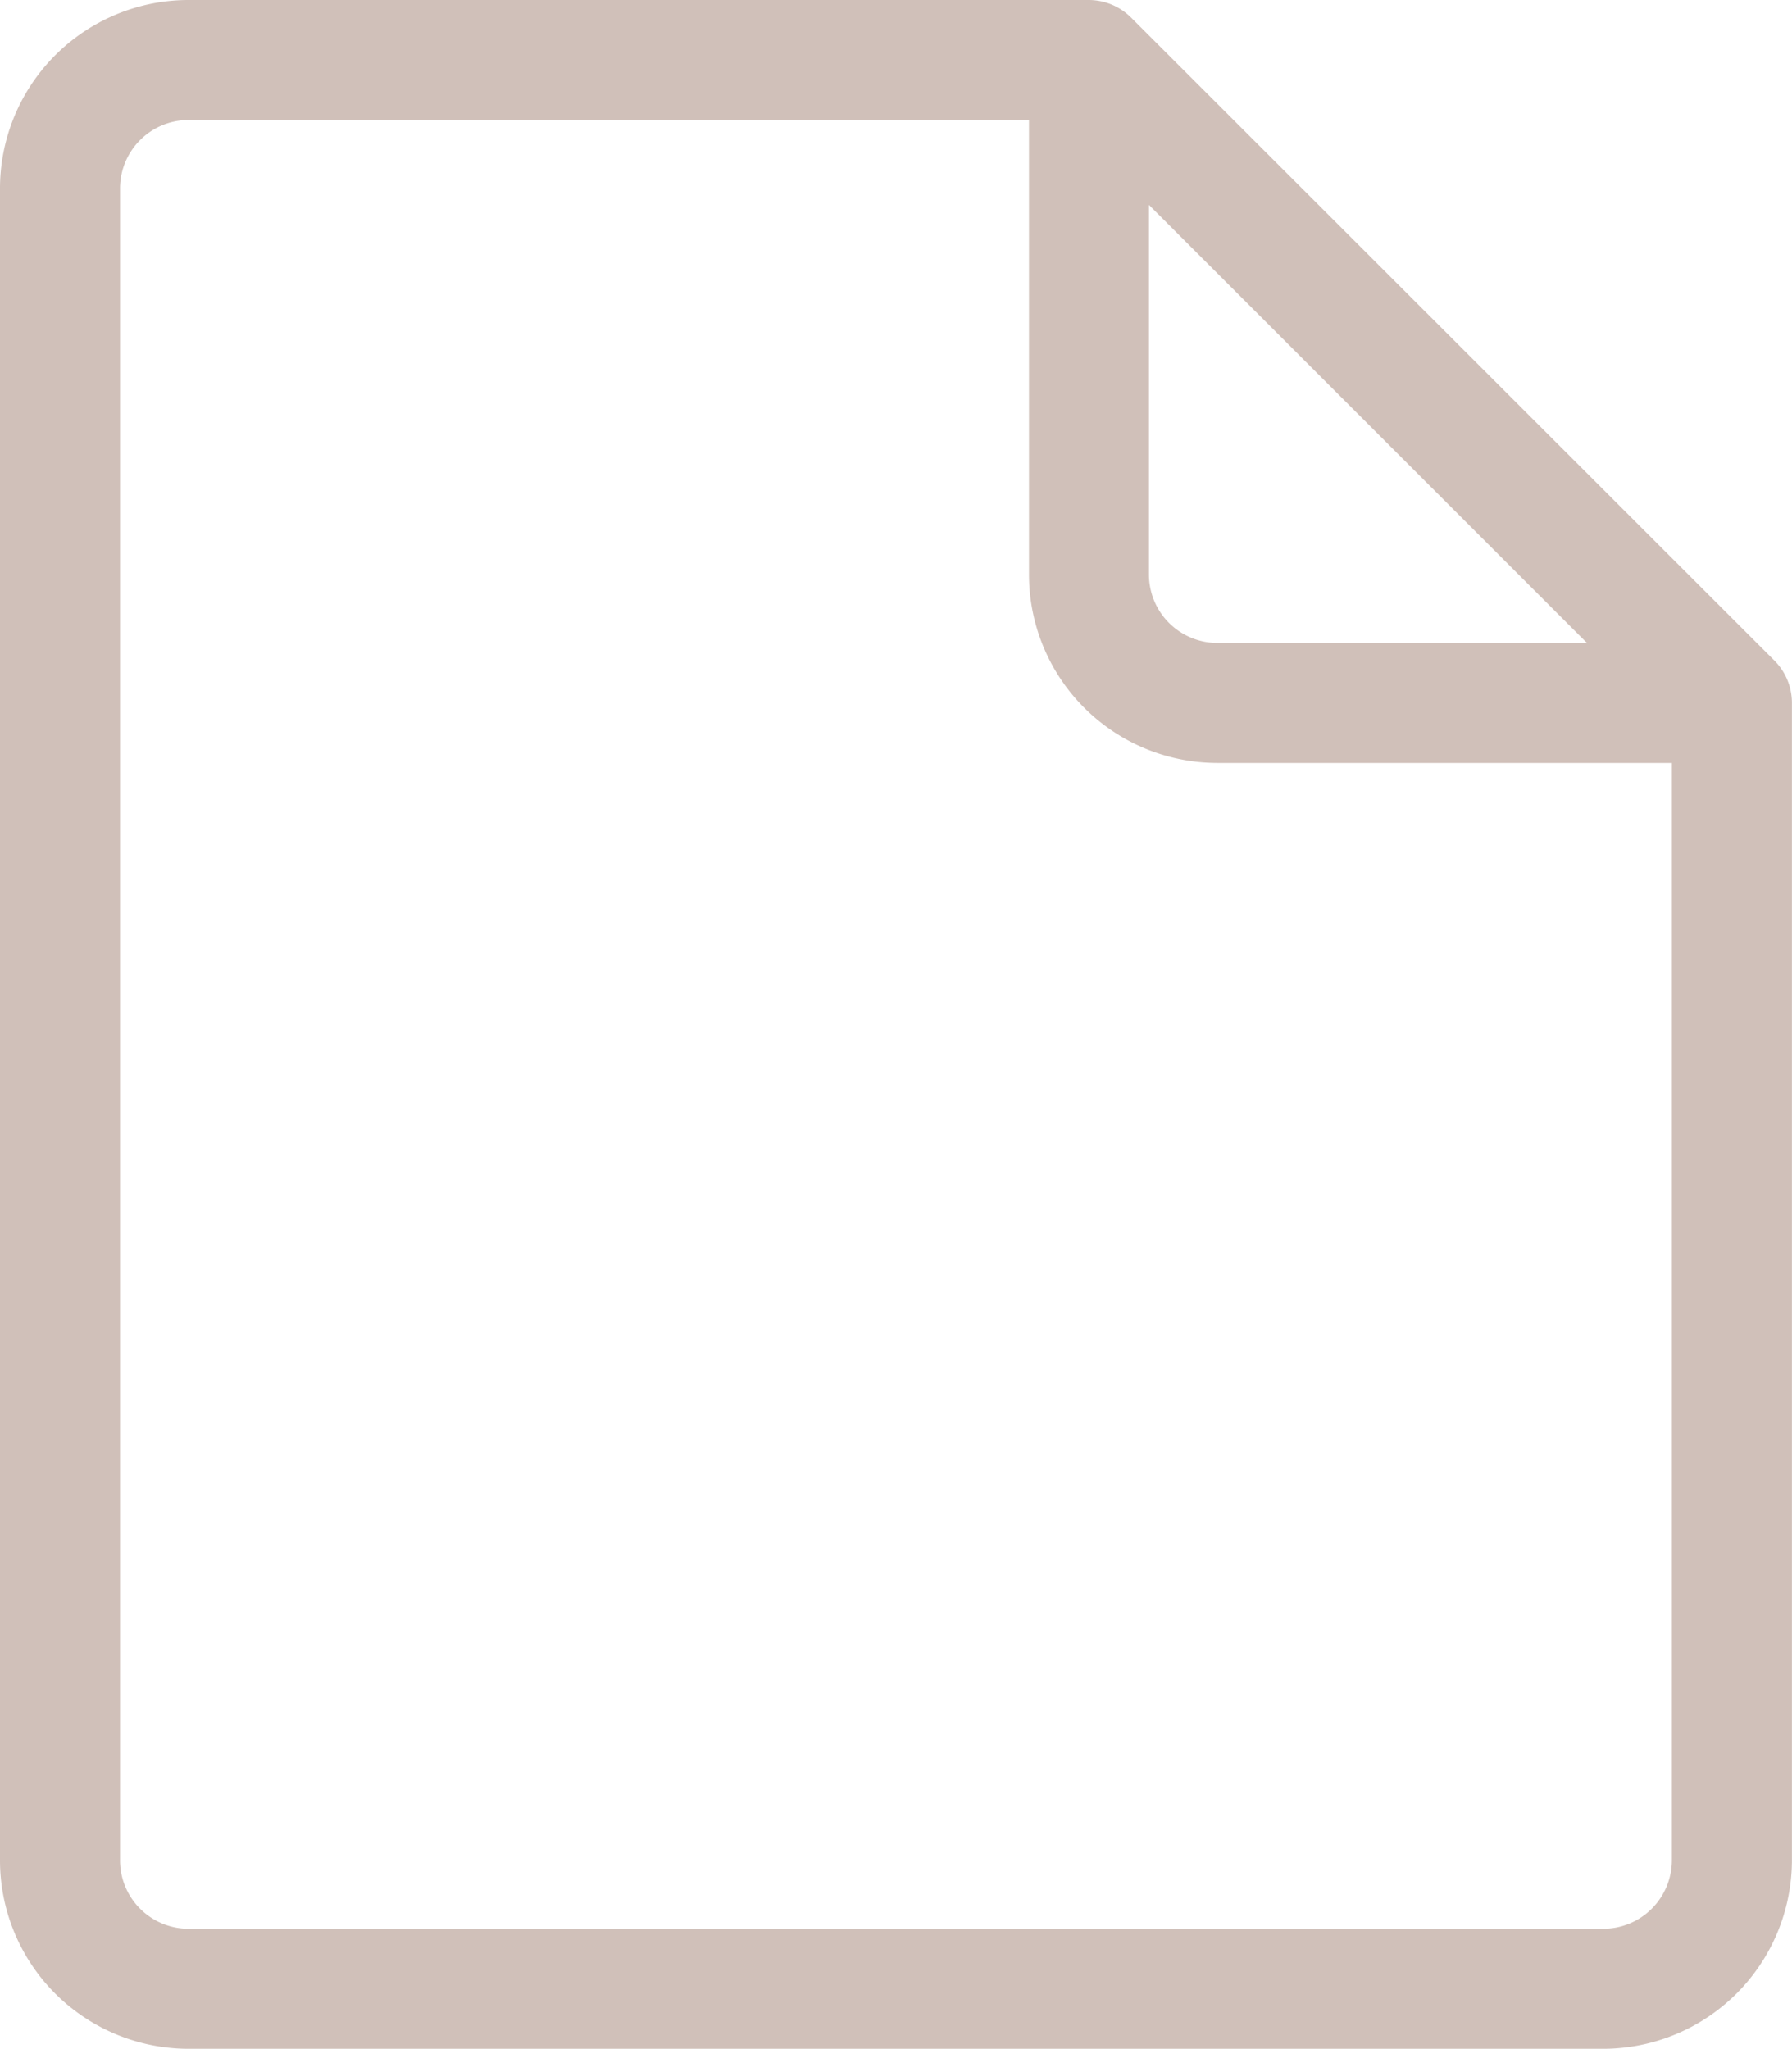 <svg xmlns="http://www.w3.org/2000/svg" width="22.603" height="25.847" viewBox="0 0 22.603 25.847">
  <path id="copy" d="M54.514,8.333,46.4.222A.757.757,0,0,0,45.868,0H34.512a2.378,2.378,0,0,0-2.379,2.379V23.467a2.378,2.378,0,0,0,2.379,2.379H52.356a2.382,2.382,0,0,0,2.379-2.379V8.868A.757.757,0,0,0,54.514,8.333ZM46.625,2.585,52.15,8.111H47.49a.864.864,0,0,1-.865-.865Zm5.731,21.747H34.512a.864.864,0,0,1-.865-.865V2.379a.864.864,0,0,1,.865-.865h10.6V7.246A2.378,2.378,0,0,0,47.49,9.625h5.731V23.467A.866.866,0,0,1,52.356,24.332Z" transform="translate(-32.133 0)" fill="#d0c0b9"/>
</svg>
